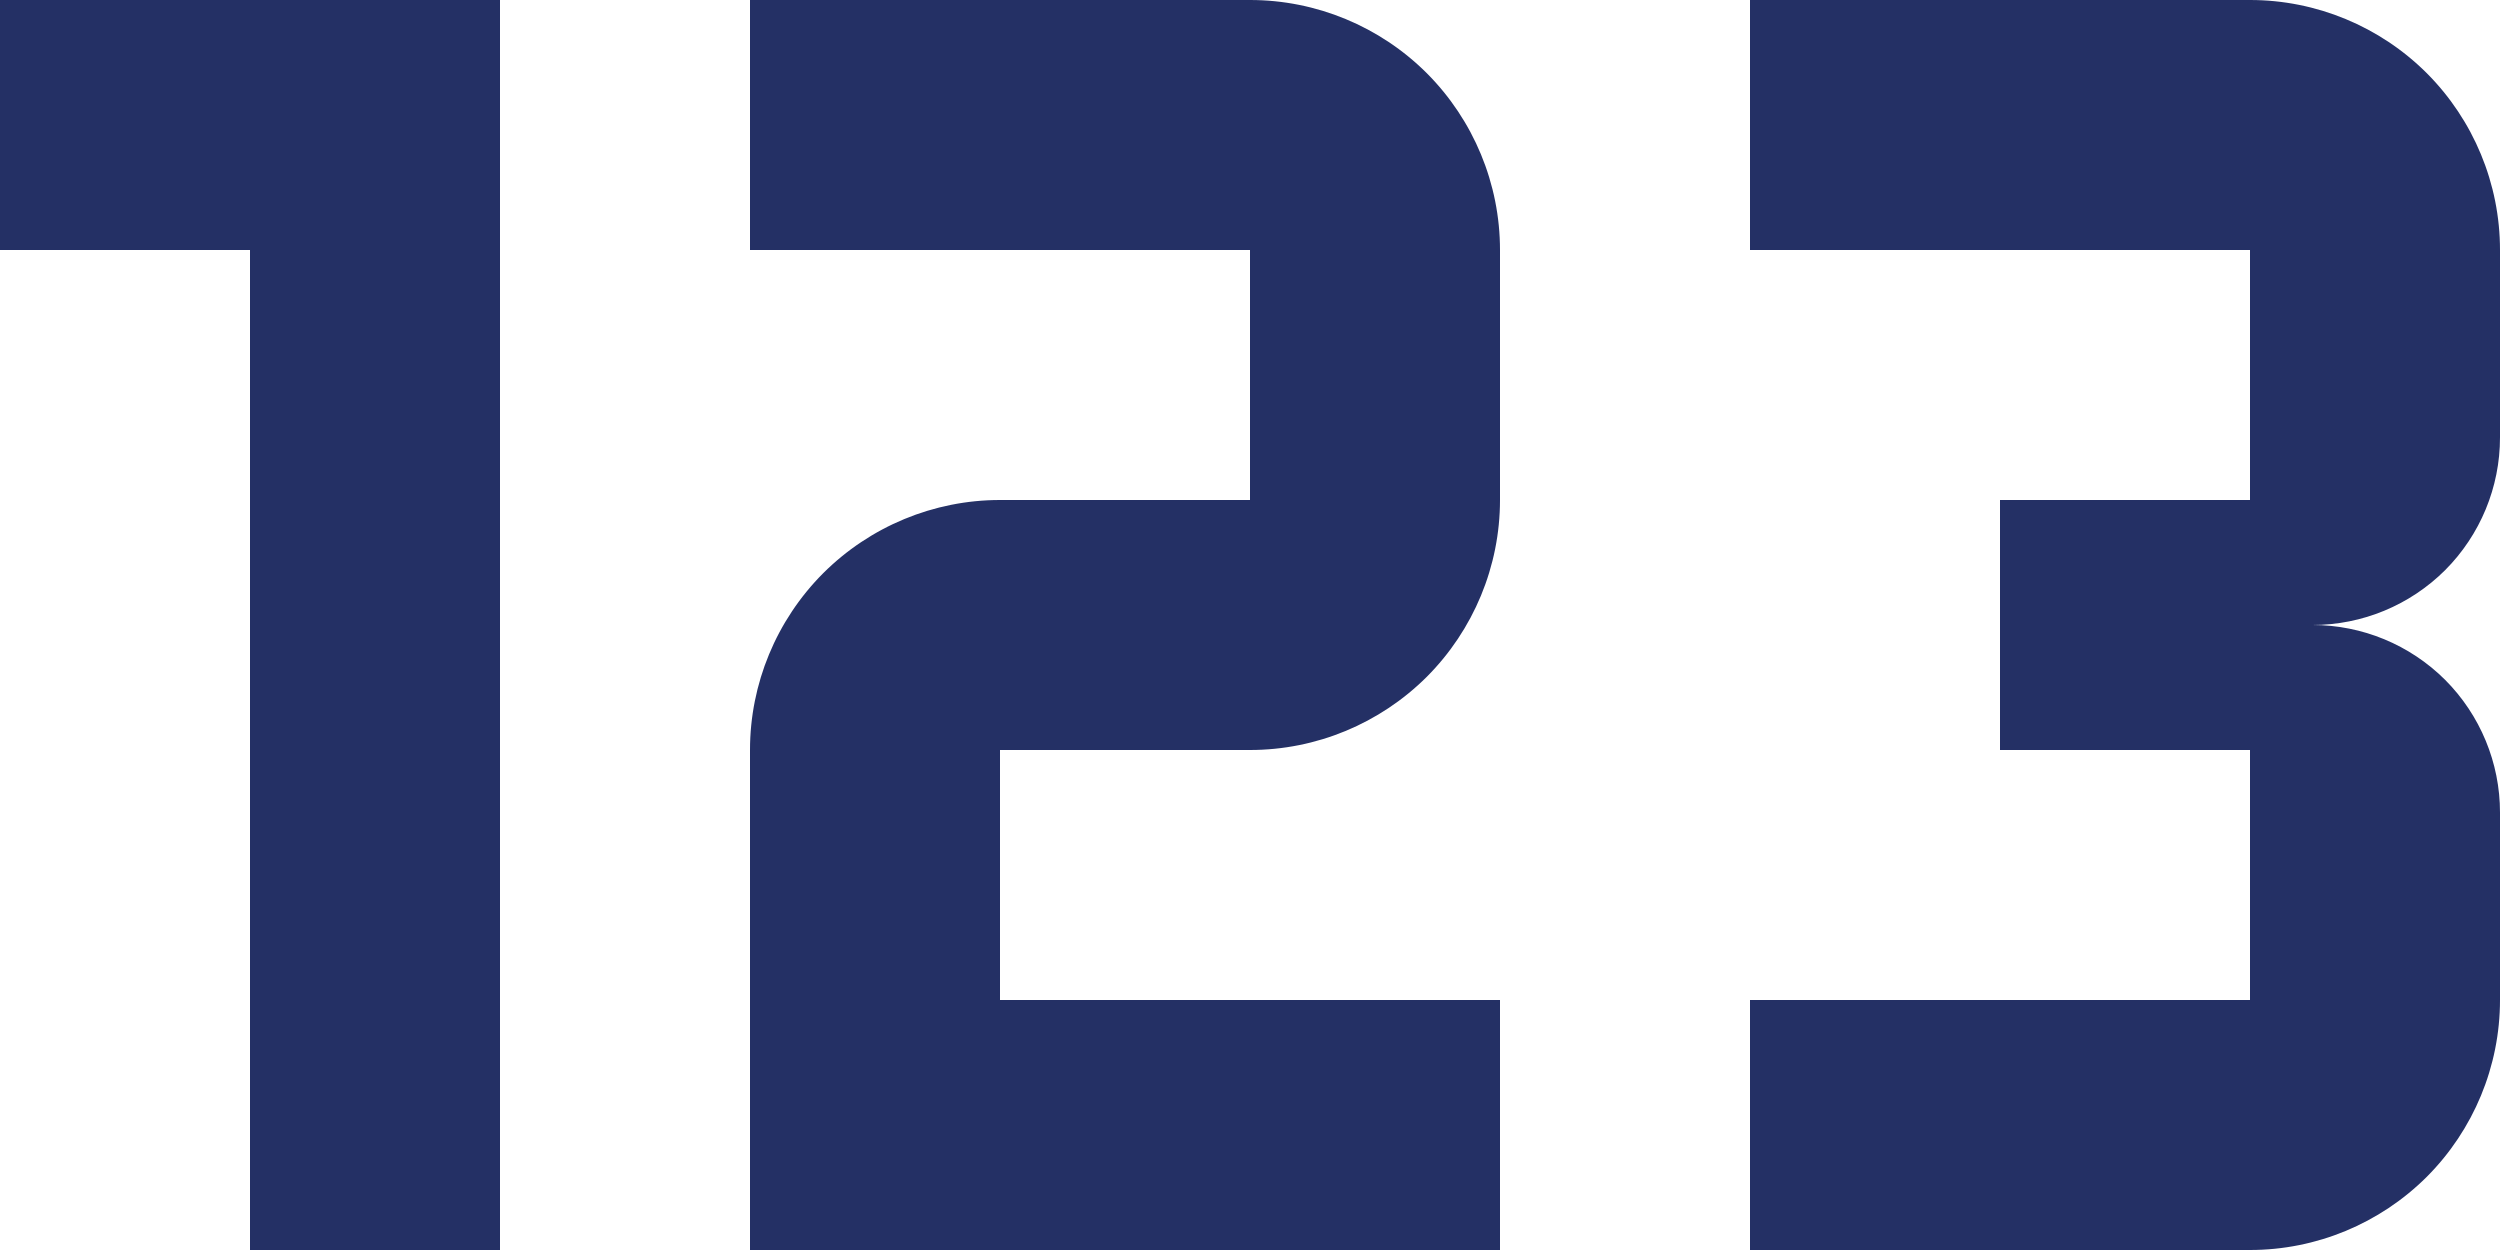<svg width="18" height="9" viewBox="0 0 18 9" fill="none" xmlns="http://www.w3.org/2000/svg">
<path d="M1.8 9V1.8H0V0H3.6V9H1.8ZM18 7.2C18 7.677 17.81 8.135 17.473 8.473C17.135 8.81 16.677 9 16.2 9H12.6V7.2H16.2V5.4H14.4V3.6H16.2V1.8H12.6V0H16.2C16.677 0 17.135 0.19 17.473 0.527C17.81 0.865 18 1.323 18 1.8V3.15C18 3.508 17.858 3.851 17.605 4.105C17.351 4.358 17.008 4.5 16.65 4.5C17.008 4.5 17.351 4.642 17.605 4.895C17.858 5.149 18 5.492 18 5.85V7.2ZM10.8 7.2V9H5.4V5.4C5.4 4.923 5.59 4.465 5.927 4.127C6.265 3.79 6.723 3.6 7.2 3.6H9V1.8H5.4V0H9C9.477 0 9.935 0.19 10.273 0.527C10.61 0.865 10.8 1.323 10.8 1.8V3.6C10.8 4.077 10.61 4.535 10.273 4.873C9.935 5.21 9.477 5.4 9 5.4H7.2V7.2H10.8Z" fill="#243065"/>
</svg>
